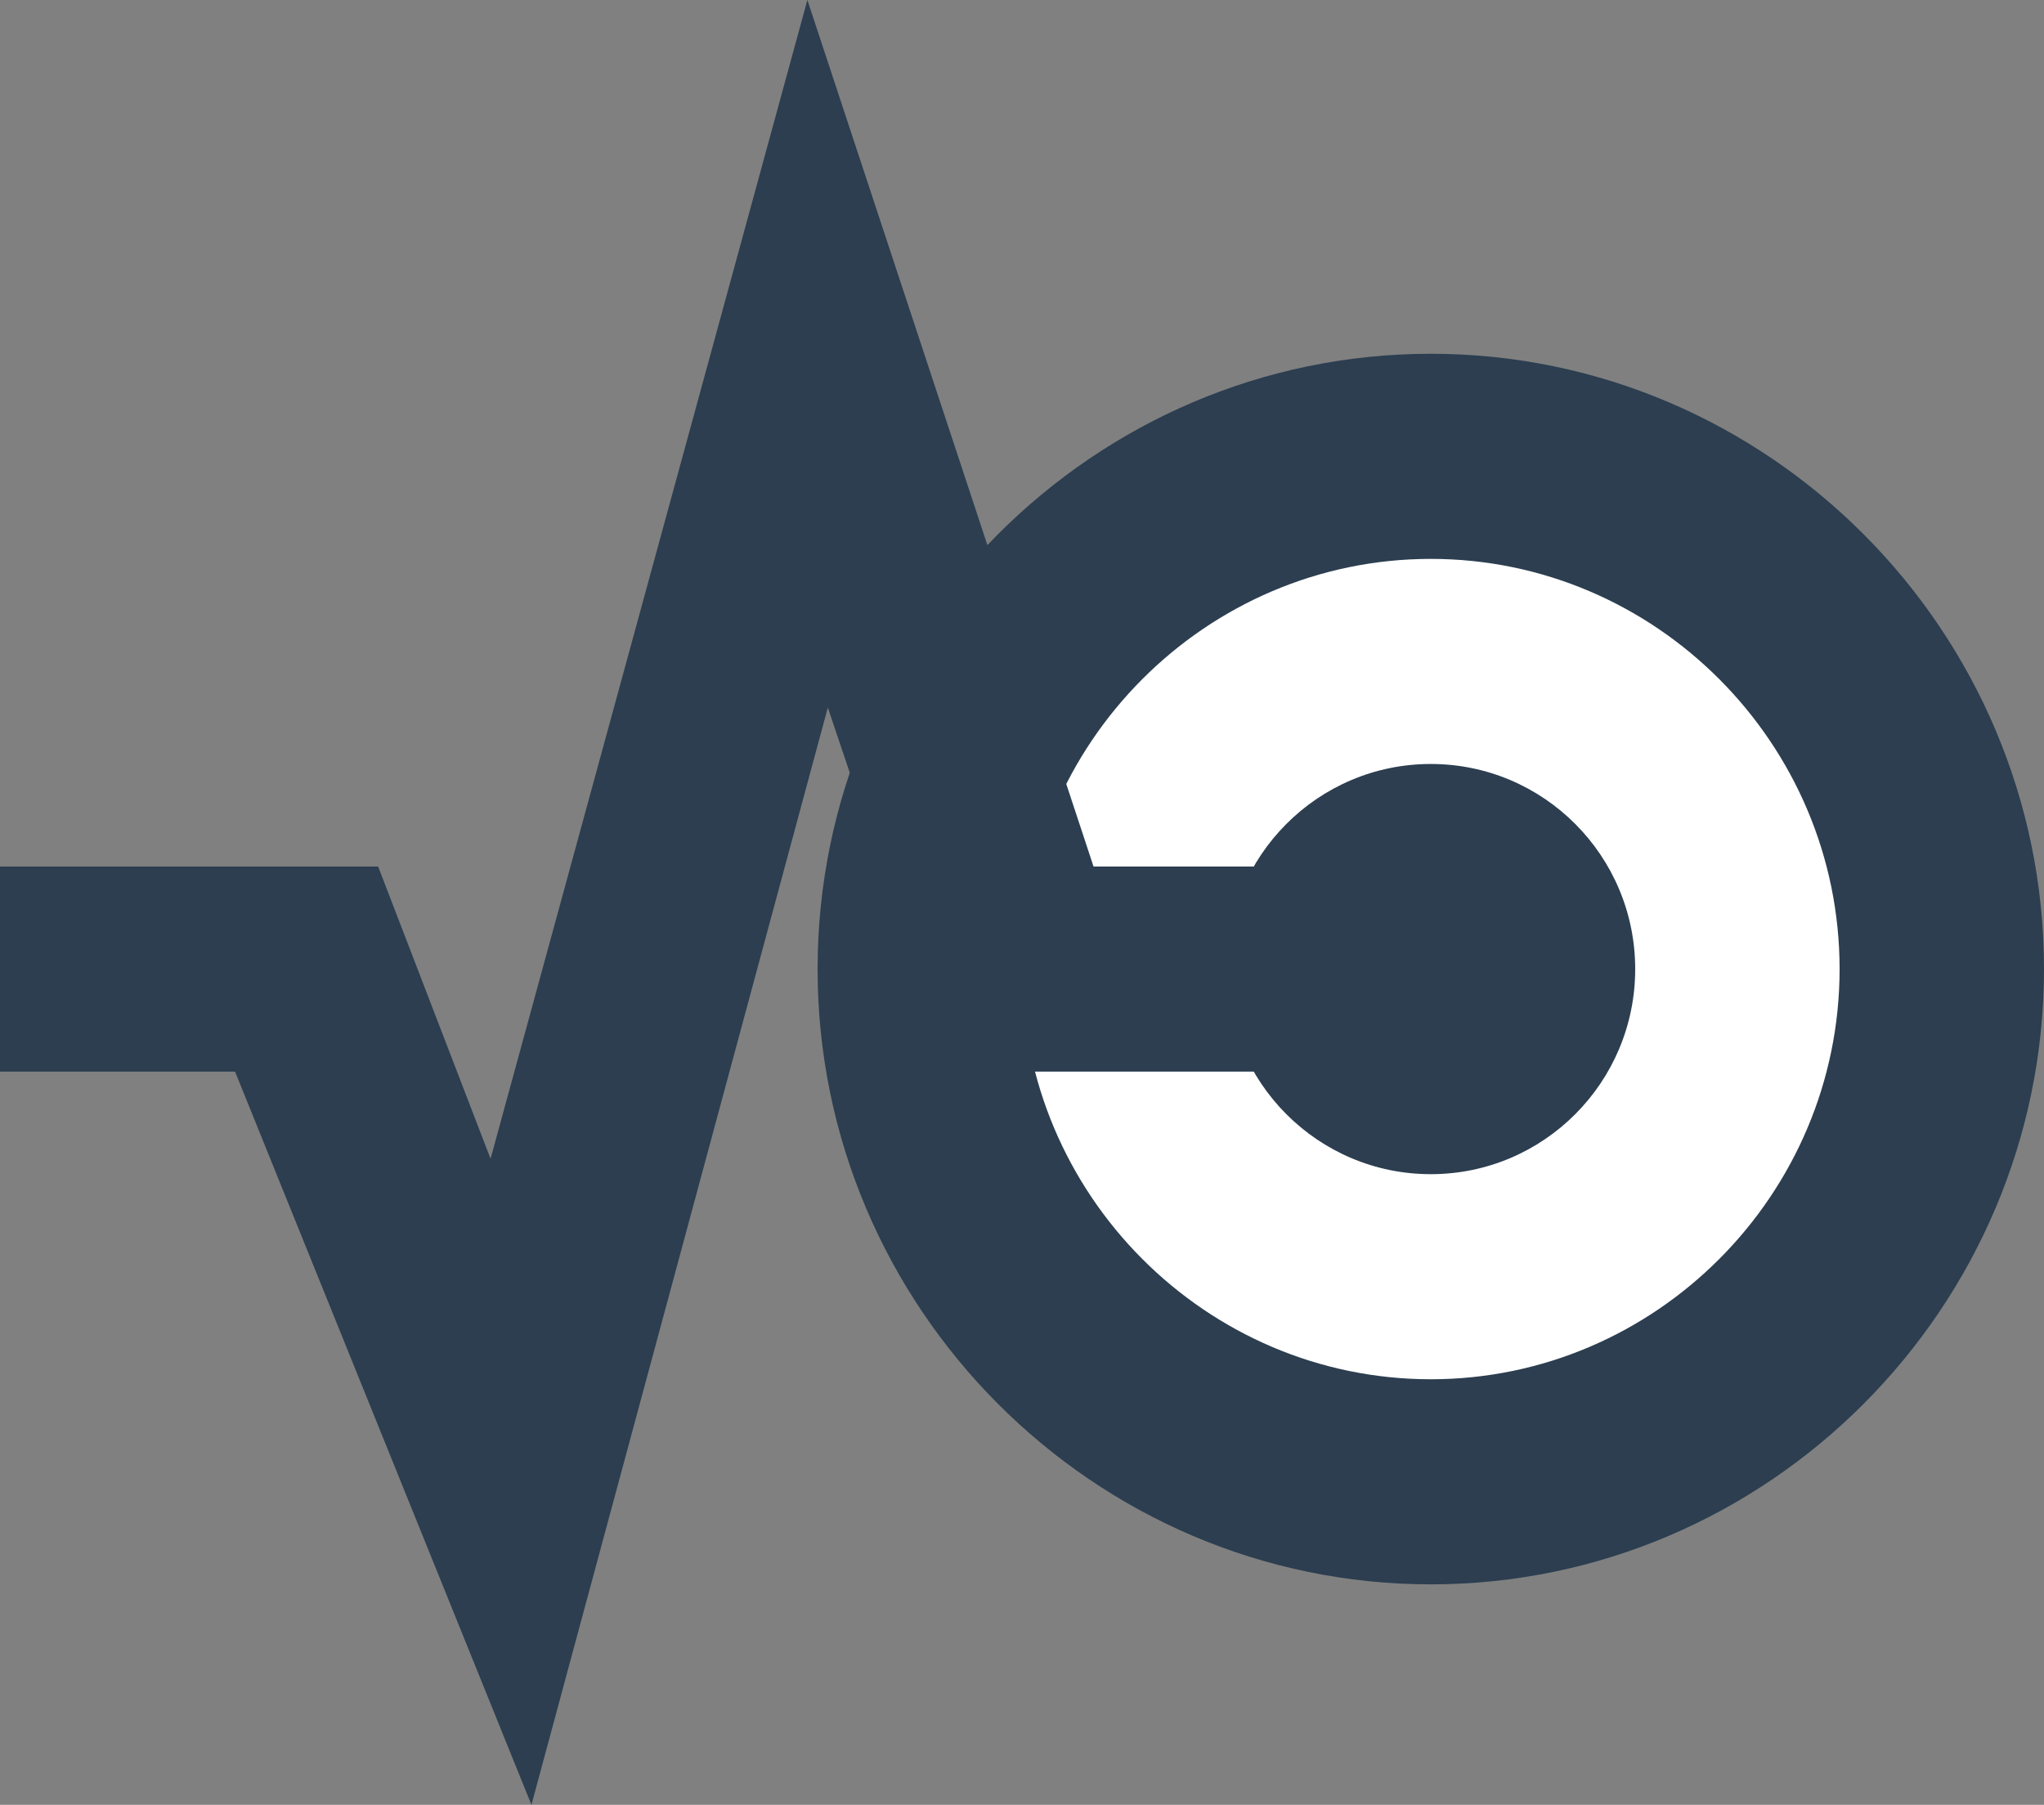 <svg width="77" height="68" viewBox="0 0 77 68" fill="none" xmlns="http://www.w3.org/2000/svg">
<rect x="0" y="0" width="77" height="68" fill="#808080" stroke="none"/>
<path d="M53.9 53.898C63.468 53.898 71.225 46.114 71.225 36.511C71.225 26.909 63.468 19.125 53.9 19.125C44.332 19.125 36.575 26.909 36.575 36.511C36.575 46.114 44.332 53.898 53.9 53.898Z" fill="white"/>
<path d="M53.9 13.329C41.195 13.329 30.8 23.761 30.8 36.511C30.8 49.261 41.195 59.693 53.9 59.693C66.605 59.693 77 49.261 77 36.511C77 23.761 66.605 13.329 53.9 13.329ZM53.9 51.966C45.43 51.966 38.5 45.011 38.5 36.511C38.5 28.011 45.43 21.057 53.9 21.057C62.37 21.057 69.3 28.011 69.3 36.511C69.3 45.011 62.37 51.966 53.9 51.966Z" fill="#2C3E50"/>
<path d="M41.195 32.648L30.415 0L18.48 43.659L14.245 32.648H0V40.375H8.855L20.02 68L31.185 26.659L35.805 40.375H50.05V32.648H41.195Z" fill="#2C3E50"/>
<path d="M53.9 44.239C58.153 44.239 61.6 40.779 61.6 36.511C61.6 32.244 58.153 28.784 53.9 28.784C49.647 28.784 46.2 32.244 46.2 36.511C46.2 40.779 49.647 44.239 53.9 44.239Z" fill="#2C3E50"/>
</svg>
